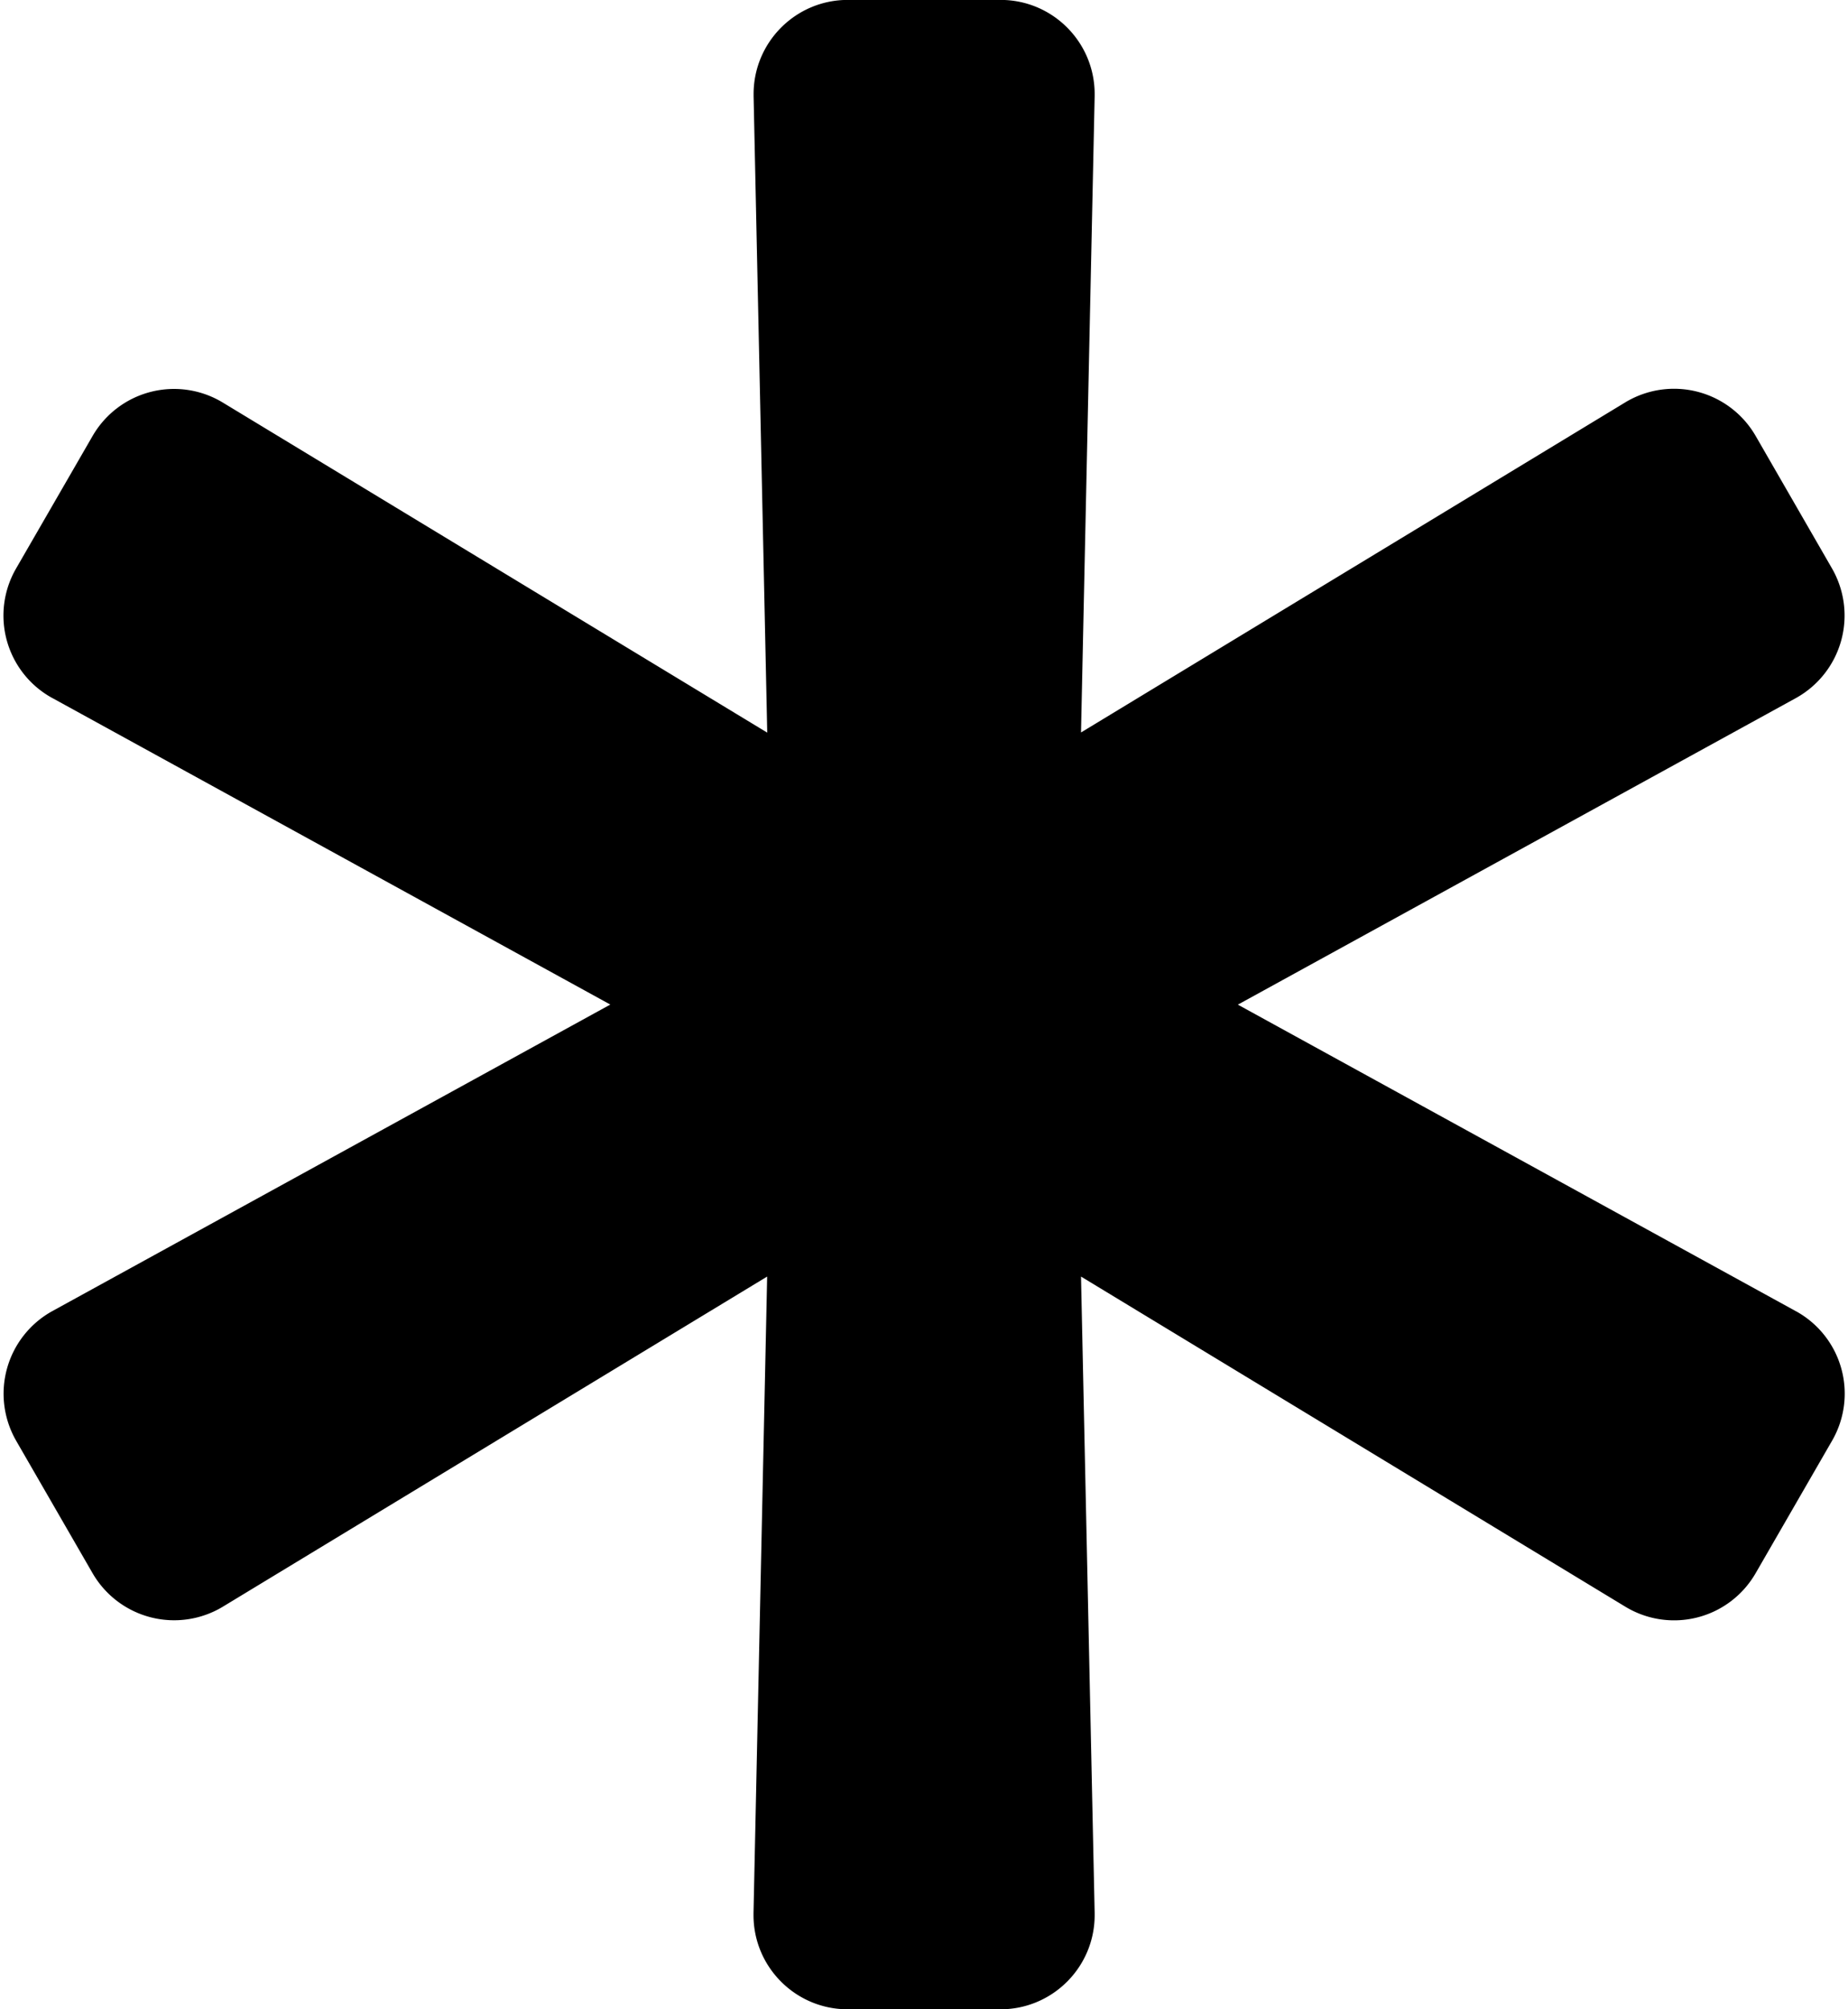 <svg xmlns="http://www.w3.org/2000/svg" xmlns:xlink="http://www.w3.org/1999/xlink" aria-hidden="true" role="img" class="iconify iconify--fontisto" width="0.92em" height="1em" preserveAspectRatio="xMidYMid meet" viewBox="0 0 22 24" data-icon="fontisto:asterisk"><path fill="currentColor" d="M21.416 15.661L14.75 12l6.666-3.661a1.127 1.127 0 0 0 .43-1.554l.003.005l-.913-1.584a1.126 1.126 0 0 0-1.562-.397l.005-.003l-6.503 3.943l.163-7.603v-.022c0-.621-.503-1.125-1.124-1.125h-1.826c-.621 0-1.125.504-1.125 1.125v.025v-.001l.163 7.603l-6.504-3.942a1.124 1.124 0 0 0-1.554.394l-.003.005l-.913 1.581A1.123 1.123 0 0 0 .58 8.335l.006.003l6.666 3.661L.586 15.66a1.127 1.127 0 0 0-.43 1.554l-.003-.005l.913 1.582a1.126 1.126 0 0 0 1.562.397l-.005.003l6.503-3.943l-.163 7.603v.024c0 .621.504 1.125 1.125 1.125h1.826c.621 0 1.125-.504 1.125-1.125v-.025v.001l-.163-7.603l6.503 3.943a1.124 1.124 0 0 0 1.554-.394l.003-.005l.913-1.582a1.123 1.123 0 0 0-.427-1.546l-.006-.003z"></path></svg>